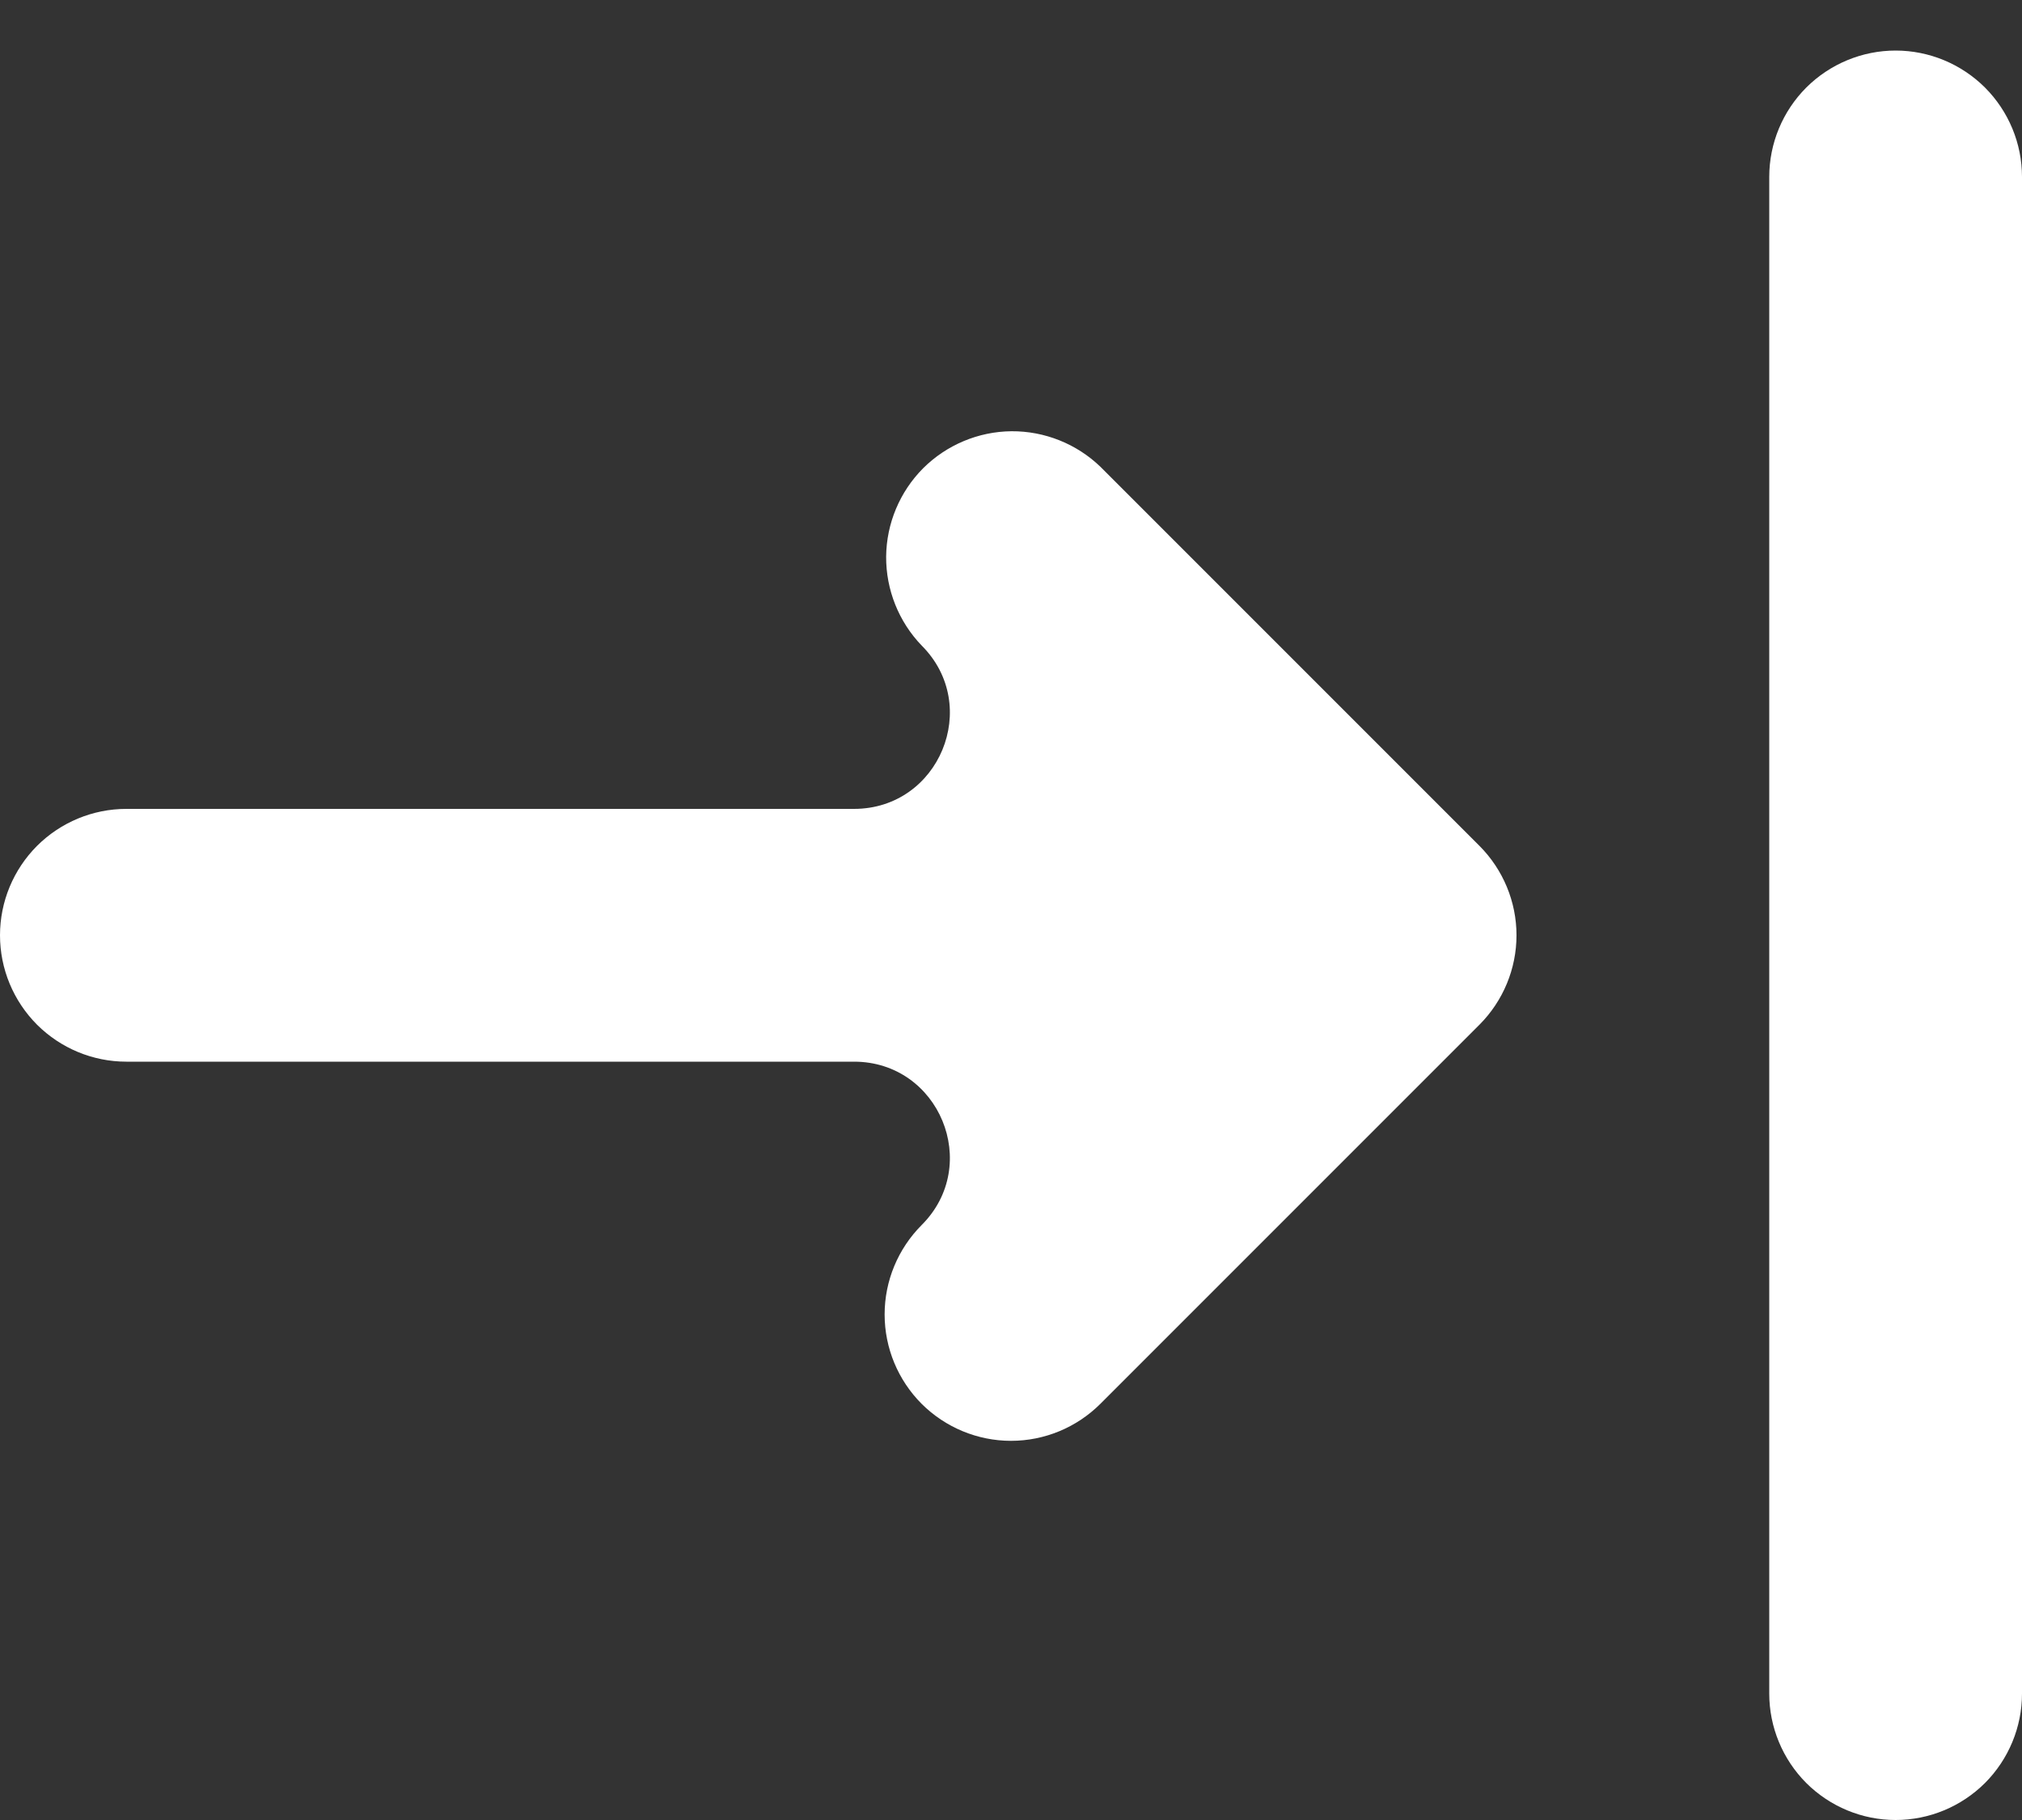 <svg width="20" height="18" viewBox="0 0 20 18" fill="none" xmlns="http://www.w3.org/2000/svg">
<rect x="0" y="0" width="20" height="18" fill="#333333" stroke="none"/>
<path fill-rule="evenodd" clip-rule="evenodd" d="M18.75 18C18.419 18 18.101 17.868 17.866 17.634C17.632 17.399 17.5 17.081 17.5 16.75L17.5 1.75C17.5 1.418 17.632 1.101 17.866 0.866C18.101 0.632 18.419 0.5 18.75 0.5C19.081 0.5 19.399 0.632 19.634 0.866C19.868 1.101 20 1.418 20 1.75L20 16.75C20 17.081 19.868 17.399 19.634 17.634C19.399 17.868 19.081 18 18.75 18ZM9.116 13.884C8.882 13.649 8.75 13.332 8.75 13C8.75 12.668 8.882 12.351 9.116 12.116C9.713 11.52 9.29 10.5 8.447 10.5L1.25 10.5C0.918 10.5 0.601 10.368 0.366 10.134C0.132 9.899 7.35967e-07 9.582 7.64949e-07 9.25C7.93932e-07 8.918 0.132 8.601 0.366 8.366C0.601 8.132 0.918 8 1.25 8L8.447 8C9.29 8 9.713 6.98 9.116 6.384C8.889 6.148 8.763 5.832 8.765 5.505C8.768 5.177 8.9 4.863 9.131 4.631C9.363 4.4 9.677 4.268 10.005 4.265C10.332 4.263 10.648 4.389 10.884 4.616L14.634 8.366C14.868 8.601 15 8.919 15 9.25C15 9.581 14.868 9.899 14.634 10.134L10.884 13.884C10.649 14.118 10.332 14.25 10 14.25C9.669 14.25 9.351 14.118 9.116 13.884Z" fill="white"/>
</svg>
